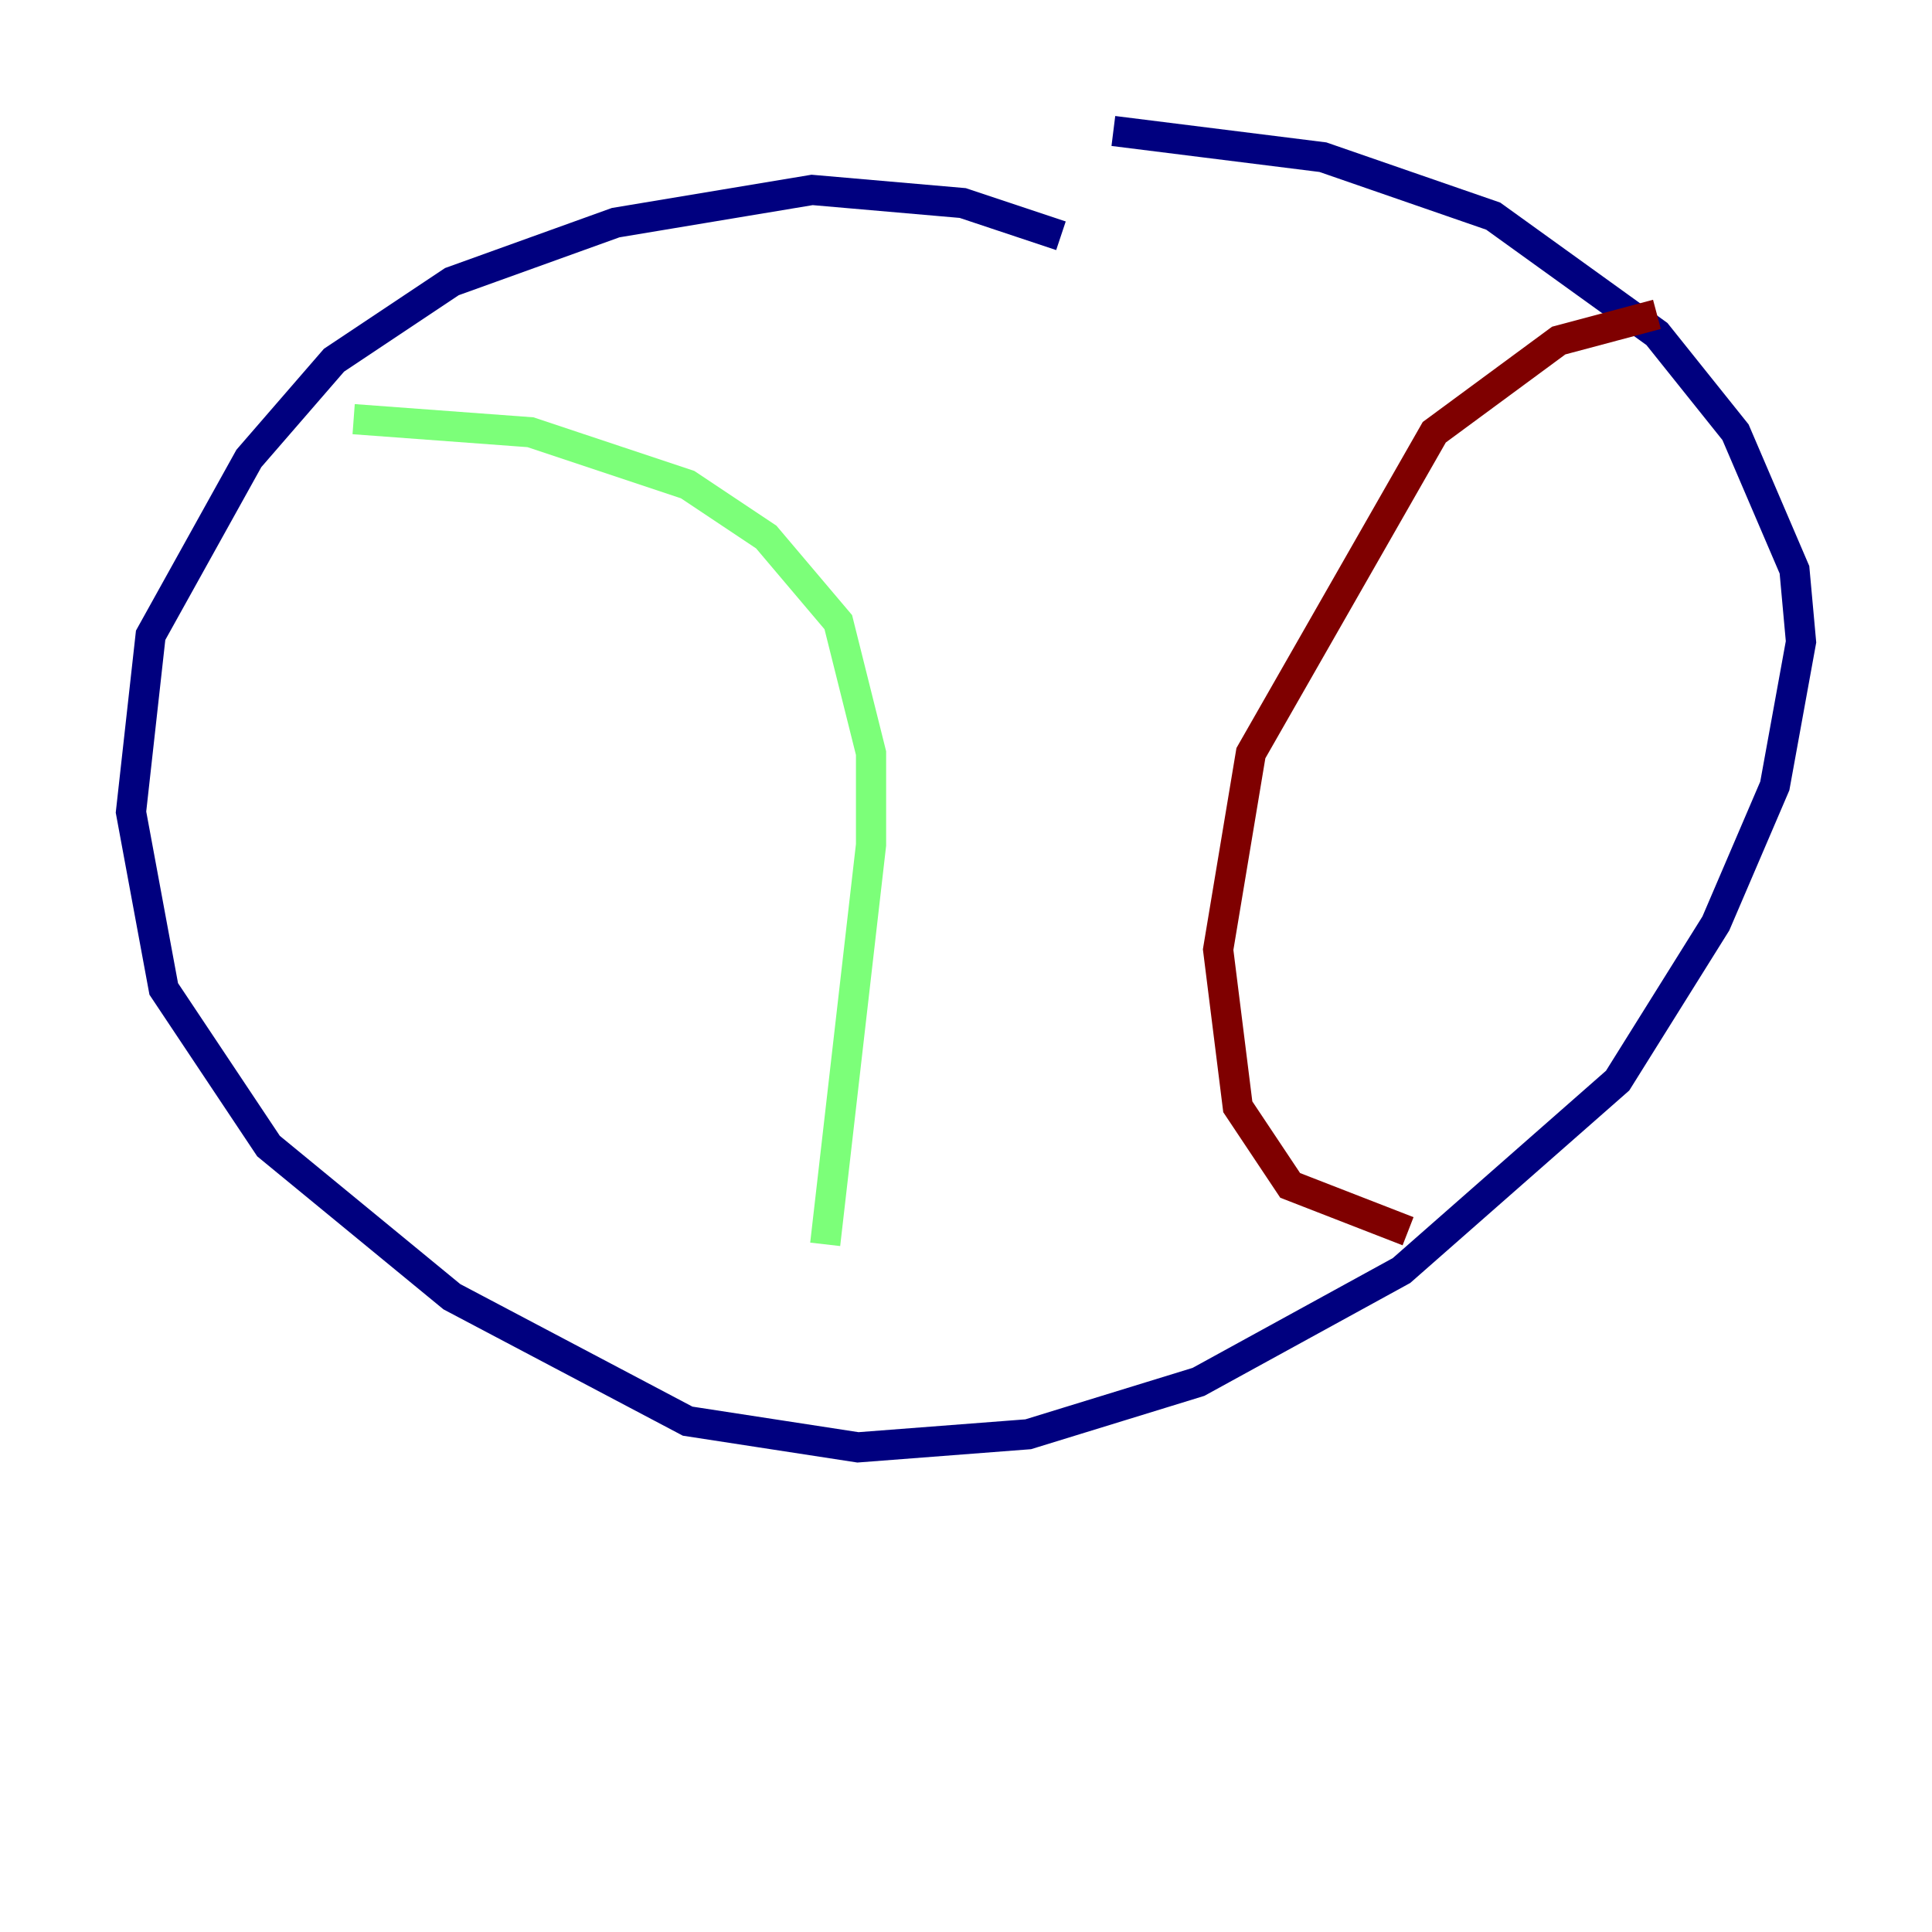 <?xml version="1.0" encoding="utf-8" ?>
<svg baseProfile="tiny" height="128" version="1.2" viewBox="0,0,128,128" width="128" xmlns="http://www.w3.org/2000/svg" xmlns:ev="http://www.w3.org/2001/xml-events" xmlns:xlink="http://www.w3.org/1999/xlink"><defs /><polyline fill="none" points="70.291,15.62 63.783,13.451 53.803,12.583 40.786,14.752 29.939,18.658 22.129,23.864 16.488,30.373 9.98,42.088 8.678,53.803 10.848,65.519 17.79,75.932 29.939,85.912 45.559,94.156 56.841,95.891 68.122,95.024 79.403,91.552 92.854,84.176 107.173,71.593 113.681,61.18 117.586,52.068 119.322,42.522 118.888,37.749 114.983,28.637 109.776,22.129 98.929,14.319 87.647,10.414 73.763,8.678" stroke="#00007f" stroke-width="2" /><polyline fill="none" points="23.43,27.77 35.146,28.637 45.559,32.108 50.766,35.58 55.539,41.22 57.709,49.898 57.709,55.973 54.671,82.441" stroke="#7cff79" stroke-width="2" /><polyline fill="none" points="109.776,20.827 103.268,22.563 95.024,28.637 82.875,49.898 80.705,62.915 82.007,73.329 85.478,78.536 93.288,81.573" stroke="#7f0000" stroke-width="2" /></svg>